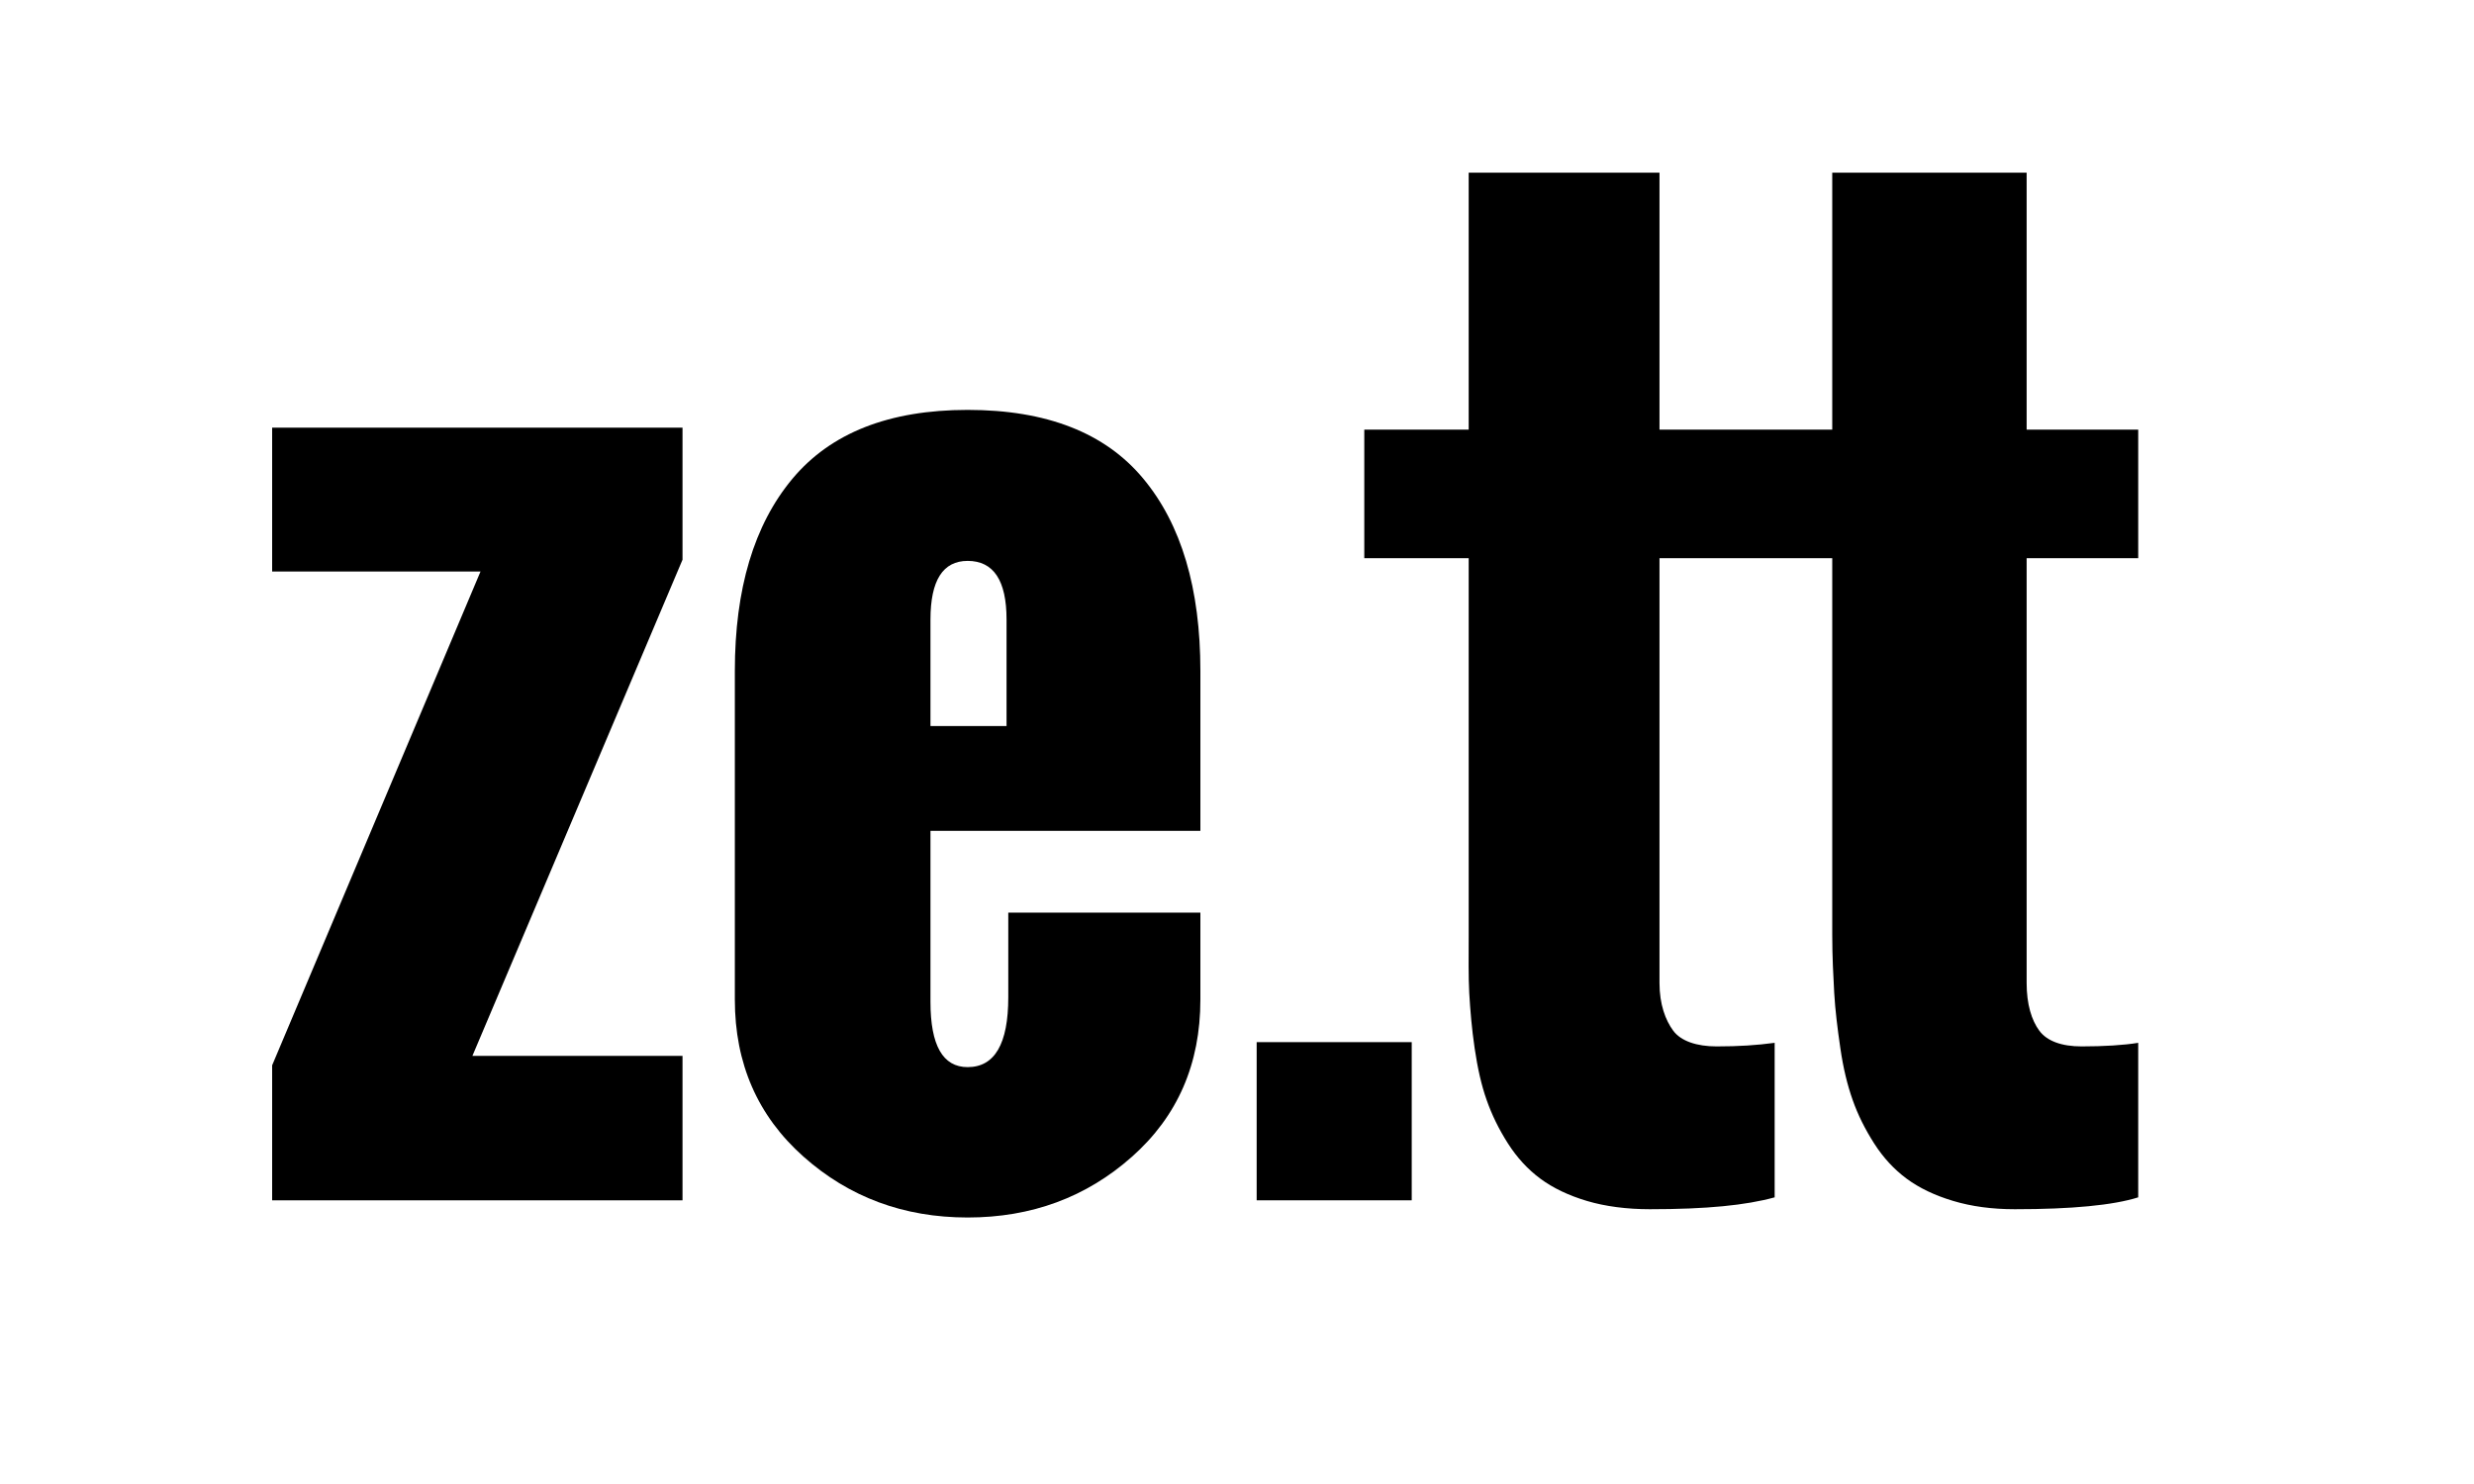 <?xml version="1.0" encoding="UTF-8" ?>
<!DOCTYPE svg PUBLIC "-//W3C//DTD SVG 1.1//EN" "http://www.w3.org/Graphics/SVG/1.1/DTD/svg11.dtd">
<svg version="1.1" id="Ebene_2" xmlns="http://www.w3.org/2000/svg" xmlns:xlink="http://www.w3.org/1999/xlink" x="0px" y="0px" width="40px" height="24px" viewBox="0 0 40 24" >
<title>ze.tt</title>
<g transform="translate(4.365, 2.737)">
    <path d="M29.29,14.186 C28.971,14.186 28.732,14.101 28.607,13.932 C28.482,13.763 28.402,13.506 28.402,13.161 L28.402,6.29 L30.206,6.29 L30.206,4.211 L28.402,4.211 L28.402,0.055 L25.259,0.055 L25.259,4.211 L24.75,4.211 L24.375,4.211 L22.466,4.211 L22.466,0.055 L19.381,0.055 L19.381,4.211 L17.693,4.211 L17.693,6.29 L19.381,6.29 L19.381,12.385 C19.381,12.737 19.375,13.049 19.39,13.324 C19.406,13.598 19.43,13.895 19.477,14.214 C19.524,14.534 19.586,14.813 19.671,15.052 C19.755,15.292 19.869,15.526 20.016,15.756 C20.163,15.986 20.338,16.176 20.541,16.326 C20.744,16.476 20.994,16.596 21.292,16.685 C21.589,16.774 21.941,16.819 22.31,16.819 C23.23,16.819 23.862,16.755 24.328,16.627 L24.328,14.128 C24.037,14.167 23.752,14.186 23.389,14.186 C23.07,14.186 22.813,14.101 22.688,13.932 C22.563,13.763 22.466,13.506 22.466,13.161 L22.466,6.29 L24.375,6.29 L24.75,6.29 L25.259,6.29 L25.259,12.385 C25.259,12.737 25.276,13.049 25.291,13.324 C25.307,13.598 25.343,13.895 25.39,14.214 C25.436,14.534 25.504,14.813 25.589,15.052 C25.673,15.292 25.79,15.526 25.937,15.756 C26.084,15.986 26.26,16.176 26.463,16.326 C26.666,16.476 26.917,16.596 27.214,16.685 C27.511,16.774 27.841,16.819 28.211,16.819 C29.13,16.819 29.799,16.755 30.206,16.627 L30.206,14.128 C29.974,14.166 29.653,14.186 29.29,14.186 L29.29,14.186 Z" id="Shape"></path>
    <path d="M0.035,16.675 L0.035,14.492 L3.404,6.506 L0.035,6.506 L0.035,4.179 L6.67,4.179 L6.67,6.315 L3.273,14.339 L6.67,14.339 L6.67,16.675 L0.035,16.675 L0.035,16.675 Z" id="Shape"></path>
    <path d="M7.516,13.429 L7.516,8.115 C7.516,6.787 7.826,5.751 8.445,5.008 C9.065,4.264 10.01,3.892 11.28,3.892 C12.556,3.892 13.503,4.262 14.119,5.003 C14.735,5.743 15.043,6.781 15.043,8.115 L15.043,10.7 L10.679,10.7 L10.679,13.467 C10.679,14.17 10.879,14.521 11.28,14.521 C11.718,14.521 11.937,14.144 11.937,13.391 L11.937,12.022 L15.043,12.022 L15.043,13.429 C15.043,14.47 14.674,15.317 13.936,15.971 C13.198,16.626 12.312,16.953 11.28,16.953 C10.247,16.953 9.362,16.624 8.624,15.967 C7.885,15.309 7.516,14.463 7.516,13.429 L7.516,13.429 Z M10.679,9.005 L11.909,9.005 L11.909,7.282 C11.909,6.65 11.699,6.334 11.28,6.334 C10.879,6.334 10.679,6.65 10.679,7.282 L10.679,9.005 L10.679,9.005 Z" id="Shape"></path>
    <path d="M15.953,16.675 L15.953,14.117 L18.46,14.117 L18.46,16.675 L15.953,16.675 L15.953,16.675 Z" id="Shape"></path>
</g>
</svg>